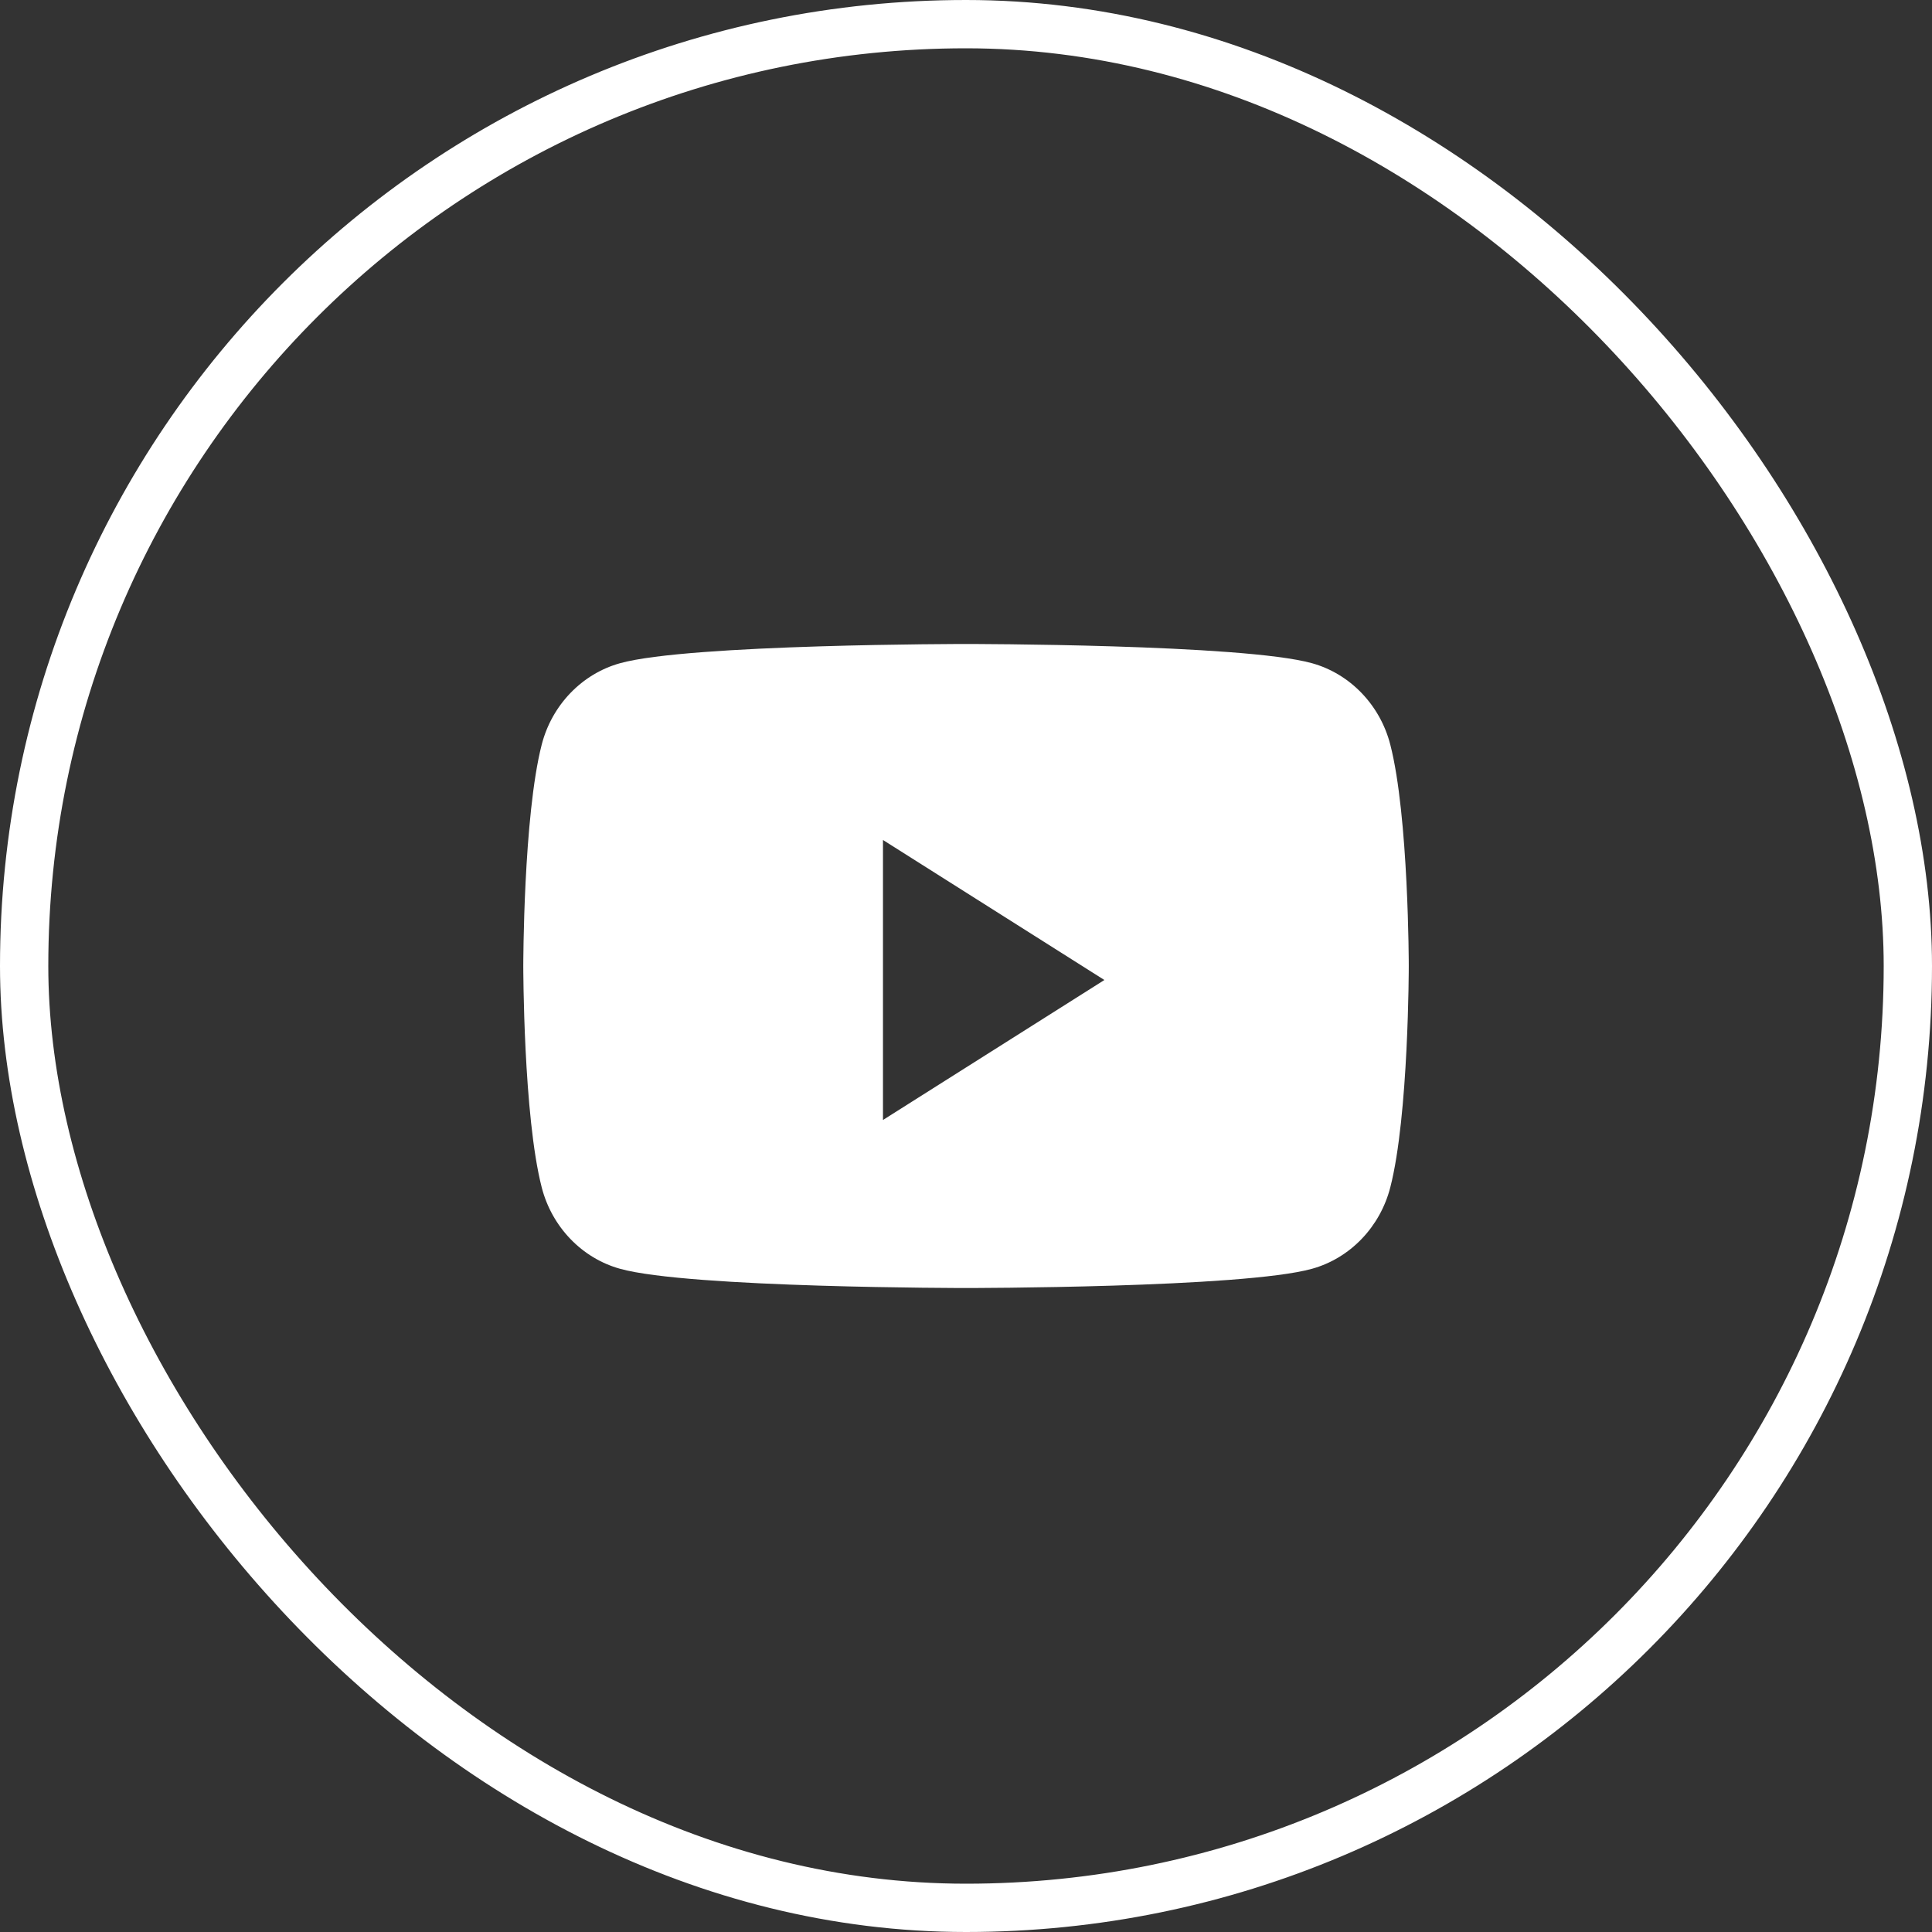 <svg width="40" height="40" viewBox="0 0 40 40" fill="none" xmlns="http://www.w3.org/2000/svg">
<rect x="0" y="0" width="40" height="40" fill="#333333" stroke="none"/>
<g>
<path fill-rule="evenodd" clip-rule="evenodd" d="M27.163 13.731C27.952 13.95 28.573 14.596 28.784 15.415C29.167 16.901 29.167 20 29.167 20C29.167 20 29.167 23.099 28.784 24.585C28.573 25.404 27.952 26.05 27.163 26.269C25.733 26.667 20 26.667 20 26.667C20 26.667 14.267 26.667 12.838 26.269C12.049 26.05 11.427 25.404 11.216 24.585C10.834 23.099 10.834 20 10.834 20C10.834 20 10.834 16.901 11.216 15.415C11.427 14.596 12.049 13.95 12.838 13.731C14.267 13.333 20 13.333 20 13.333C20 13.333 25.733 13.333 27.163 13.731ZM18.281 17.391V23.188L22.865 20.29L18.281 17.391Z" fill="white"/>
<rect x="0.5" y="0.5" width="39" height="39" rx="19.5" stroke="white"/>
</g>
</svg>
